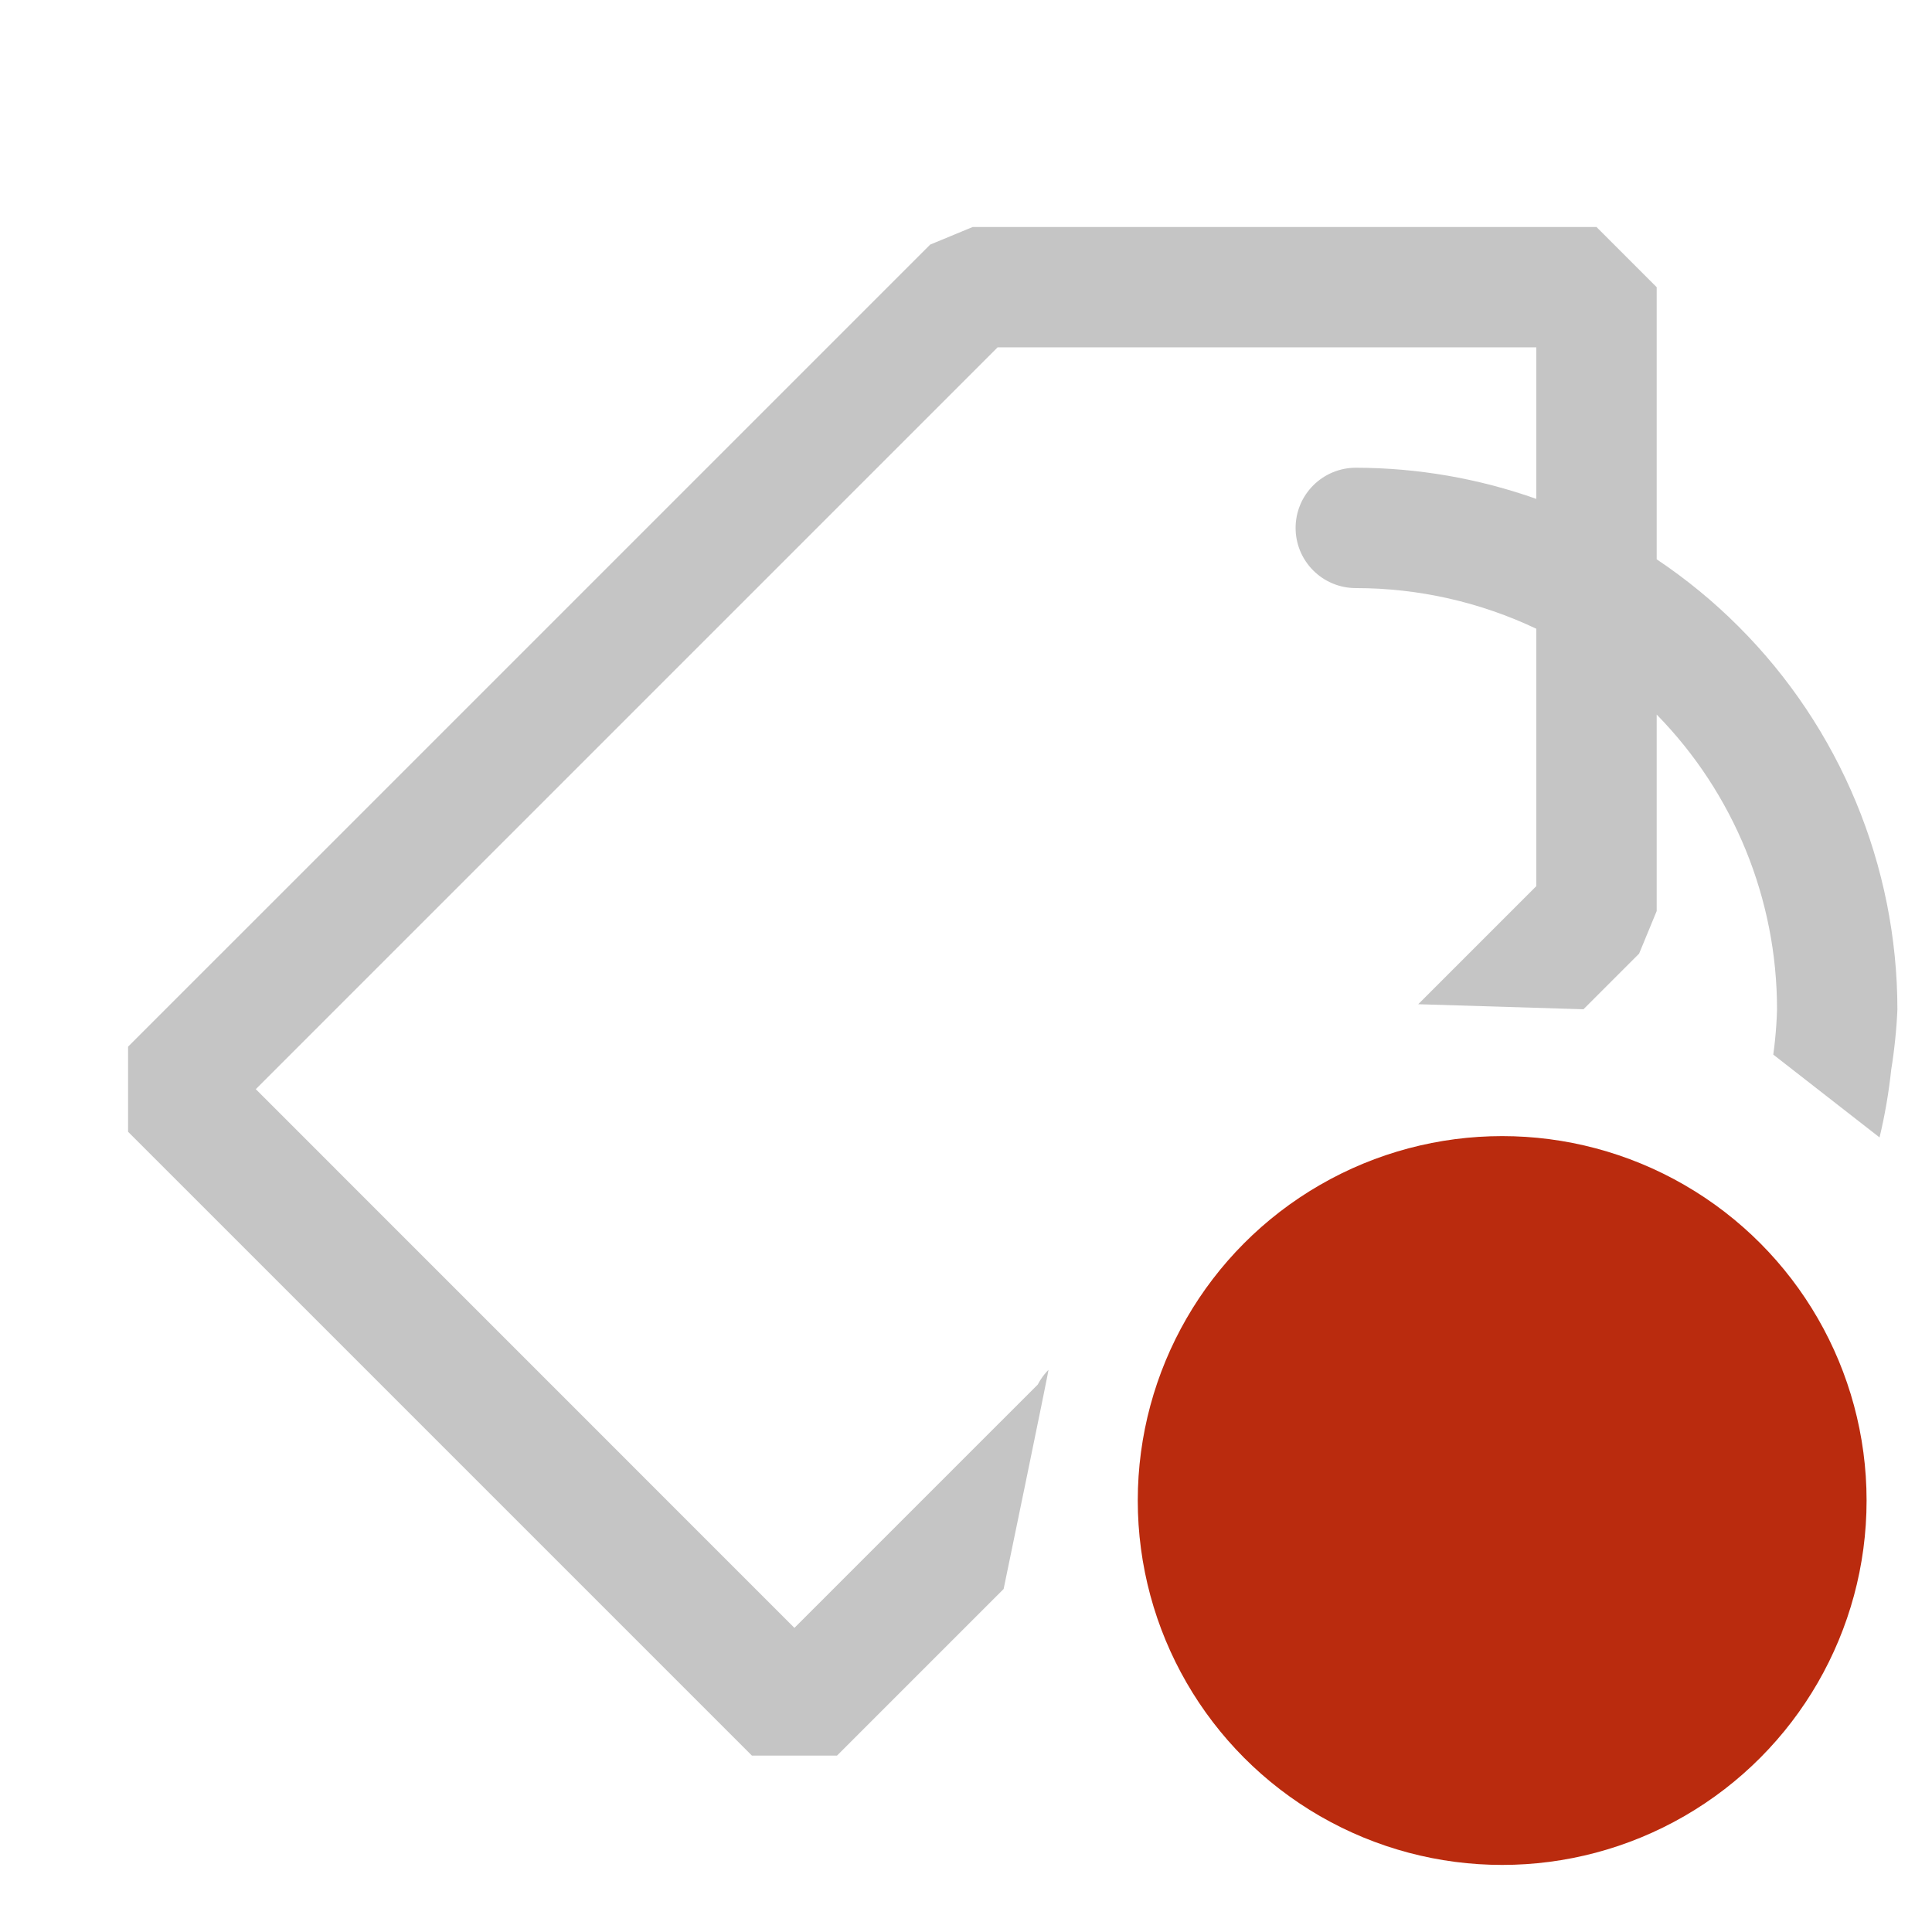 <?xml version="1.0" encoding="utf-8"?>
<svg version="1.0" width="28" height="28" viewBox="0 0 128 128" preserveAspectRatio="xMidYMid meet" xmlns="http://www.w3.org/2000/svg">
  <circle style="fill: rgb(186, 43, 14);" cx="99.523" cy="99.413" r="24.143"/>
  <path fill-rule="evenodd" clip-rule="evenodd" d="M 66.493 105.275 C 66.493 105.275 69.511 90.707 69.464 90.754 C 69.417 90.802 69.371 90.85 69.327 90.9 C 69.282 90.95 69.239 91.002 69.197 91.054 C 69.155 91.106 69.114 91.16 69.074 91.214 C 69.035 91.269 68.997 91.325 68.96 91.381 C 68.951 91.395 68.942 91.409 68.933 91.424 C 68.924 91.438 68.915 91.452 68.906 91.466 C 68.898 91.481 68.889 91.495 68.88 91.509 C 68.872 91.524 68.863 91.538 68.855 91.552 C 68.847 91.567 68.838 91.581 68.83 91.596 C 68.821 91.61 68.813 91.625 68.805 91.639 C 68.797 91.654 68.789 91.668 68.781 91.683 C 68.773 91.698 68.766 91.713 68.758 91.727 L 66.742 93.743 L 64.726 95.758 L 62.711 97.774 L 60.695 99.789 L 58.679 101.805 L 56.663 103.821 L 54.648 105.837 L 52.632 107.852 L 48.172 103.391 L 43.711 98.929 L 39.251 94.468 L 34.79 90.006 L 30.329 85.545 L 25.868 81.083 L 21.408 76.622 L 16.947 72.16 L 23.09 66.017 L 29.233 59.874 L 35.377 53.731 L 41.52 47.587 L 47.663 41.444 L 53.806 35.301 L 59.949 29.158 L 66.092 23.014 L 70.554 23.014 L 75.015 23.014 L 79.477 23.014 L 83.939 23.014 L 88.401 23.014 L 92.862 23.014 L 97.324 23.014 L 101.785 23.014 L 101.785 24.269 L 101.785 25.524 L 101.785 26.779 L 101.785 28.033 L 101.785 29.288 L 101.785 30.543 L 101.785 31.798 L 101.785 33.053 C 101.31 32.884 100.83 32.726 100.348 32.578 C 99.865 32.429 99.379 32.291 98.89 32.162 C 98.4 32.034 97.908 31.916 97.413 31.809 C 96.919 31.701 96.421 31.604 95.921 31.517 C 95.421 31.431 94.919 31.354 94.414 31.289 C 93.909 31.223 93.403 31.168 92.894 31.124 C 92.386 31.08 91.875 31.046 91.364 31.024 C 90.852 31.001 90.339 30.99 89.824 30.989 C 89.692 30.989 89.561 30.995 89.43 31.008 C 89.3 31.021 89.17 31.041 89.042 31.066 C 88.915 31.092 88.789 31.124 88.664 31.162 C 88.54 31.2 88.418 31.243 88.298 31.293 C 88.179 31.343 88.061 31.399 87.947 31.46 C 87.832 31.521 87.721 31.587 87.612 31.66 C 87.504 31.733 87.399 31.81 87.298 31.893 C 87.196 31.976 87.099 32.065 87.005 32.158 C 86.912 32.252 86.823 32.349 86.74 32.451 C 86.657 32.552 86.58 32.657 86.507 32.765 C 86.435 32.874 86.368 32.985 86.306 33.099 C 86.245 33.213 86.19 33.331 86.14 33.45 C 86.091 33.57 86.047 33.692 86.009 33.816 C 85.971 33.94 85.94 34.067 85.914 34.194 C 85.889 34.322 85.869 34.451 85.856 34.581 C 85.844 34.712 85.837 34.844 85.837 34.976 C 85.837 35.109 85.844 35.24 85.856 35.371 C 85.869 35.502 85.888 35.631 85.914 35.759 C 85.94 35.887 85.971 36.013 86.009 36.137 C 86.047 36.261 86.091 36.384 86.14 36.503 C 86.19 36.623 86.246 36.74 86.307 36.855 C 86.368 36.969 86.435 37.08 86.507 37.188 C 86.58 37.297 86.657 37.402 86.74 37.503 C 86.823 37.604 86.912 37.701 87.005 37.795 C 87.099 37.889 87.196 37.977 87.298 38.06 C 87.399 38.143 87.504 38.221 87.612 38.293 C 87.721 38.365 87.832 38.432 87.947 38.493 C 88.061 38.554 88.179 38.609 88.298 38.659 C 88.418 38.708 88.54 38.752 88.664 38.79 C 88.789 38.828 88.915 38.859 89.042 38.885 C 89.17 38.91 89.3 38.93 89.43 38.943 C 89.561 38.956 89.692 38.962 89.824 38.962 C 90.346 38.962 90.867 38.977 91.385 39.006 C 91.904 39.035 92.42 39.079 92.934 39.136 C 93.448 39.193 93.959 39.265 94.467 39.351 C 94.976 39.437 95.481 39.536 95.982 39.65 C 96.484 39.763 96.981 39.891 97.475 40.031 C 97.968 40.172 98.457 40.326 98.941 40.494 C 99.426 40.661 99.905 40.842 100.38 41.036 C 100.854 41.23 101.323 41.436 101.785 41.656 L 101.785 43.787 L 101.785 45.919 L 101.785 48.05 L 101.785 50.182 L 101.785 52.313 L 101.785 54.445 L 101.785 56.576 L 101.785 58.708 L 97.873 62.62 L 93.96 66.532 L 104.909 66.867 L 108.595 63.181 L 108.741 62.828 L 108.886 62.476 L 109.032 62.123 L 109.177 61.771 L 109.323 61.418 L 109.468 61.065 L 109.614 60.712 L 109.76 60.36 L 109.76 58.732 L 109.76 57.105 L 109.76 55.478 L 109.76 53.851 L 109.76 52.223 L 109.76 50.596 L 109.76 48.968 L 109.76 47.341 C 110.399 47.993 111.002 48.673 111.569 49.378 C 112.137 50.082 112.668 50.812 113.161 51.565 C 113.654 52.317 114.11 53.091 114.527 53.885 C 114.945 54.679 115.324 55.492 115.662 56.321 C 116.001 57.15 116.3 57.996 116.557 58.856 C 116.815 59.715 117.032 60.588 117.206 61.471 C 117.38 62.354 117.512 63.248 117.6 64.149 C 117.688 65.05 117.733 65.959 117.733 66.872 C 117.729 67.039 117.723 67.207 117.715 67.374 C 117.707 67.541 117.698 67.708 117.687 67.875 C 117.677 68.042 117.664 68.209 117.65 68.375 C 117.637 68.542 117.621 68.708 117.604 68.874 C 117.587 69.04 117.569 69.206 117.549 69.372 C 117.529 69.538 117.507 69.703 117.484 69.869 L 124.525 75.358 C 124.702 74.62 124.855 73.875 124.984 73.125 C 125.113 72.375 125.218 71.62 125.299 70.86 C 125.326 70.695 125.352 70.53 125.376 70.364 C 125.4 70.199 125.423 70.033 125.445 69.868 C 125.467 69.702 125.487 69.536 125.506 69.37 C 125.526 69.204 125.544 69.038 125.561 68.872 C 125.579 68.705 125.595 68.539 125.609 68.372 C 125.624 68.206 125.638 68.039 125.65 67.873 C 125.662 67.706 125.673 67.54 125.683 67.373 C 125.693 67.206 125.701 67.039 125.708 66.872 C 125.707 65.683 125.647 64.5 125.529 63.327 C 125.411 62.154 125.236 60.991 125.006 59.842 C 124.775 58.693 124.489 57.558 124.149 56.441 C 123.809 55.324 123.414 54.224 122.967 53.147 C 122.52 52.069 122.02 51.013 121.47 49.983 C 120.92 48.952 120.318 47.948 119.668 46.973 C 119.017 45.998 118.318 45.053 117.57 44.141 C 116.823 43.23 116.027 42.351 115.186 41.511 C 114.977 41.301 114.766 41.095 114.553 40.892 C 114.34 40.689 114.124 40.488 113.906 40.291 C 113.688 40.093 113.468 39.899 113.246 39.707 C 113.024 39.516 112.799 39.327 112.573 39.142 C 112.346 38.956 112.118 38.773 111.887 38.593 C 111.657 38.414 111.424 38.237 111.19 38.063 C 110.955 37.889 110.719 37.718 110.481 37.55 C 110.242 37.382 110.002 37.217 109.76 37.055 L 109.76 34.801 L 109.76 32.548 L 109.76 30.294 L 109.76 28.041 L 109.76 25.787 L 109.76 23.534 L 109.76 21.281 L 109.76 19.028 L 109.262 18.529 L 108.763 18.031 L 108.265 17.532 L 107.766 17.034 L 107.268 16.535 L 106.769 16.037 L 106.271 15.538 L 105.772 15.04 L 100.606 15.04 L 95.44 15.04 L 90.274 15.04 L 85.107 15.04 L 79.941 15.04 L 74.774 15.04 L 69.608 15.04 L 64.441 15.04 L 64.09 15.185 L 63.738 15.331 L 63.386 15.476 L 63.034 15.622 L 62.683 15.768 L 62.331 15.914 L 61.979 16.059 L 61.627 16.205 L 54.985 22.847 L 48.342 29.49 L 41.7 36.132 L 35.057 42.775 L 28.415 49.417 L 21.772 56.06 L 15.129 62.702 L 8.486 69.344 L 8.486 70.049 L 8.486 70.754 L 8.486 71.459 L 8.486 72.164 L 8.486 72.869 L 8.486 73.574 L 8.486 74.279 L 8.486 74.984 L 13.653 80.15 L 18.819 85.316 L 23.986 90.482 L 29.152 95.649 L 34.319 100.815 L 39.485 105.981 L 44.651 111.147 L 49.817 116.314 L 50.522 116.314 L 51.226 116.314 L 51.931 116.314 L 52.635 116.314 L 53.34 116.314 L 54.044 116.314 L 54.749 116.314 L 55.453 116.314 L 57.661 114.106 L 59.869 111.898 L 62.077 109.69 L 64.285 107.483 L 66.493 105.275 Z" fill="#C5C5C5" style=""/>
</svg>